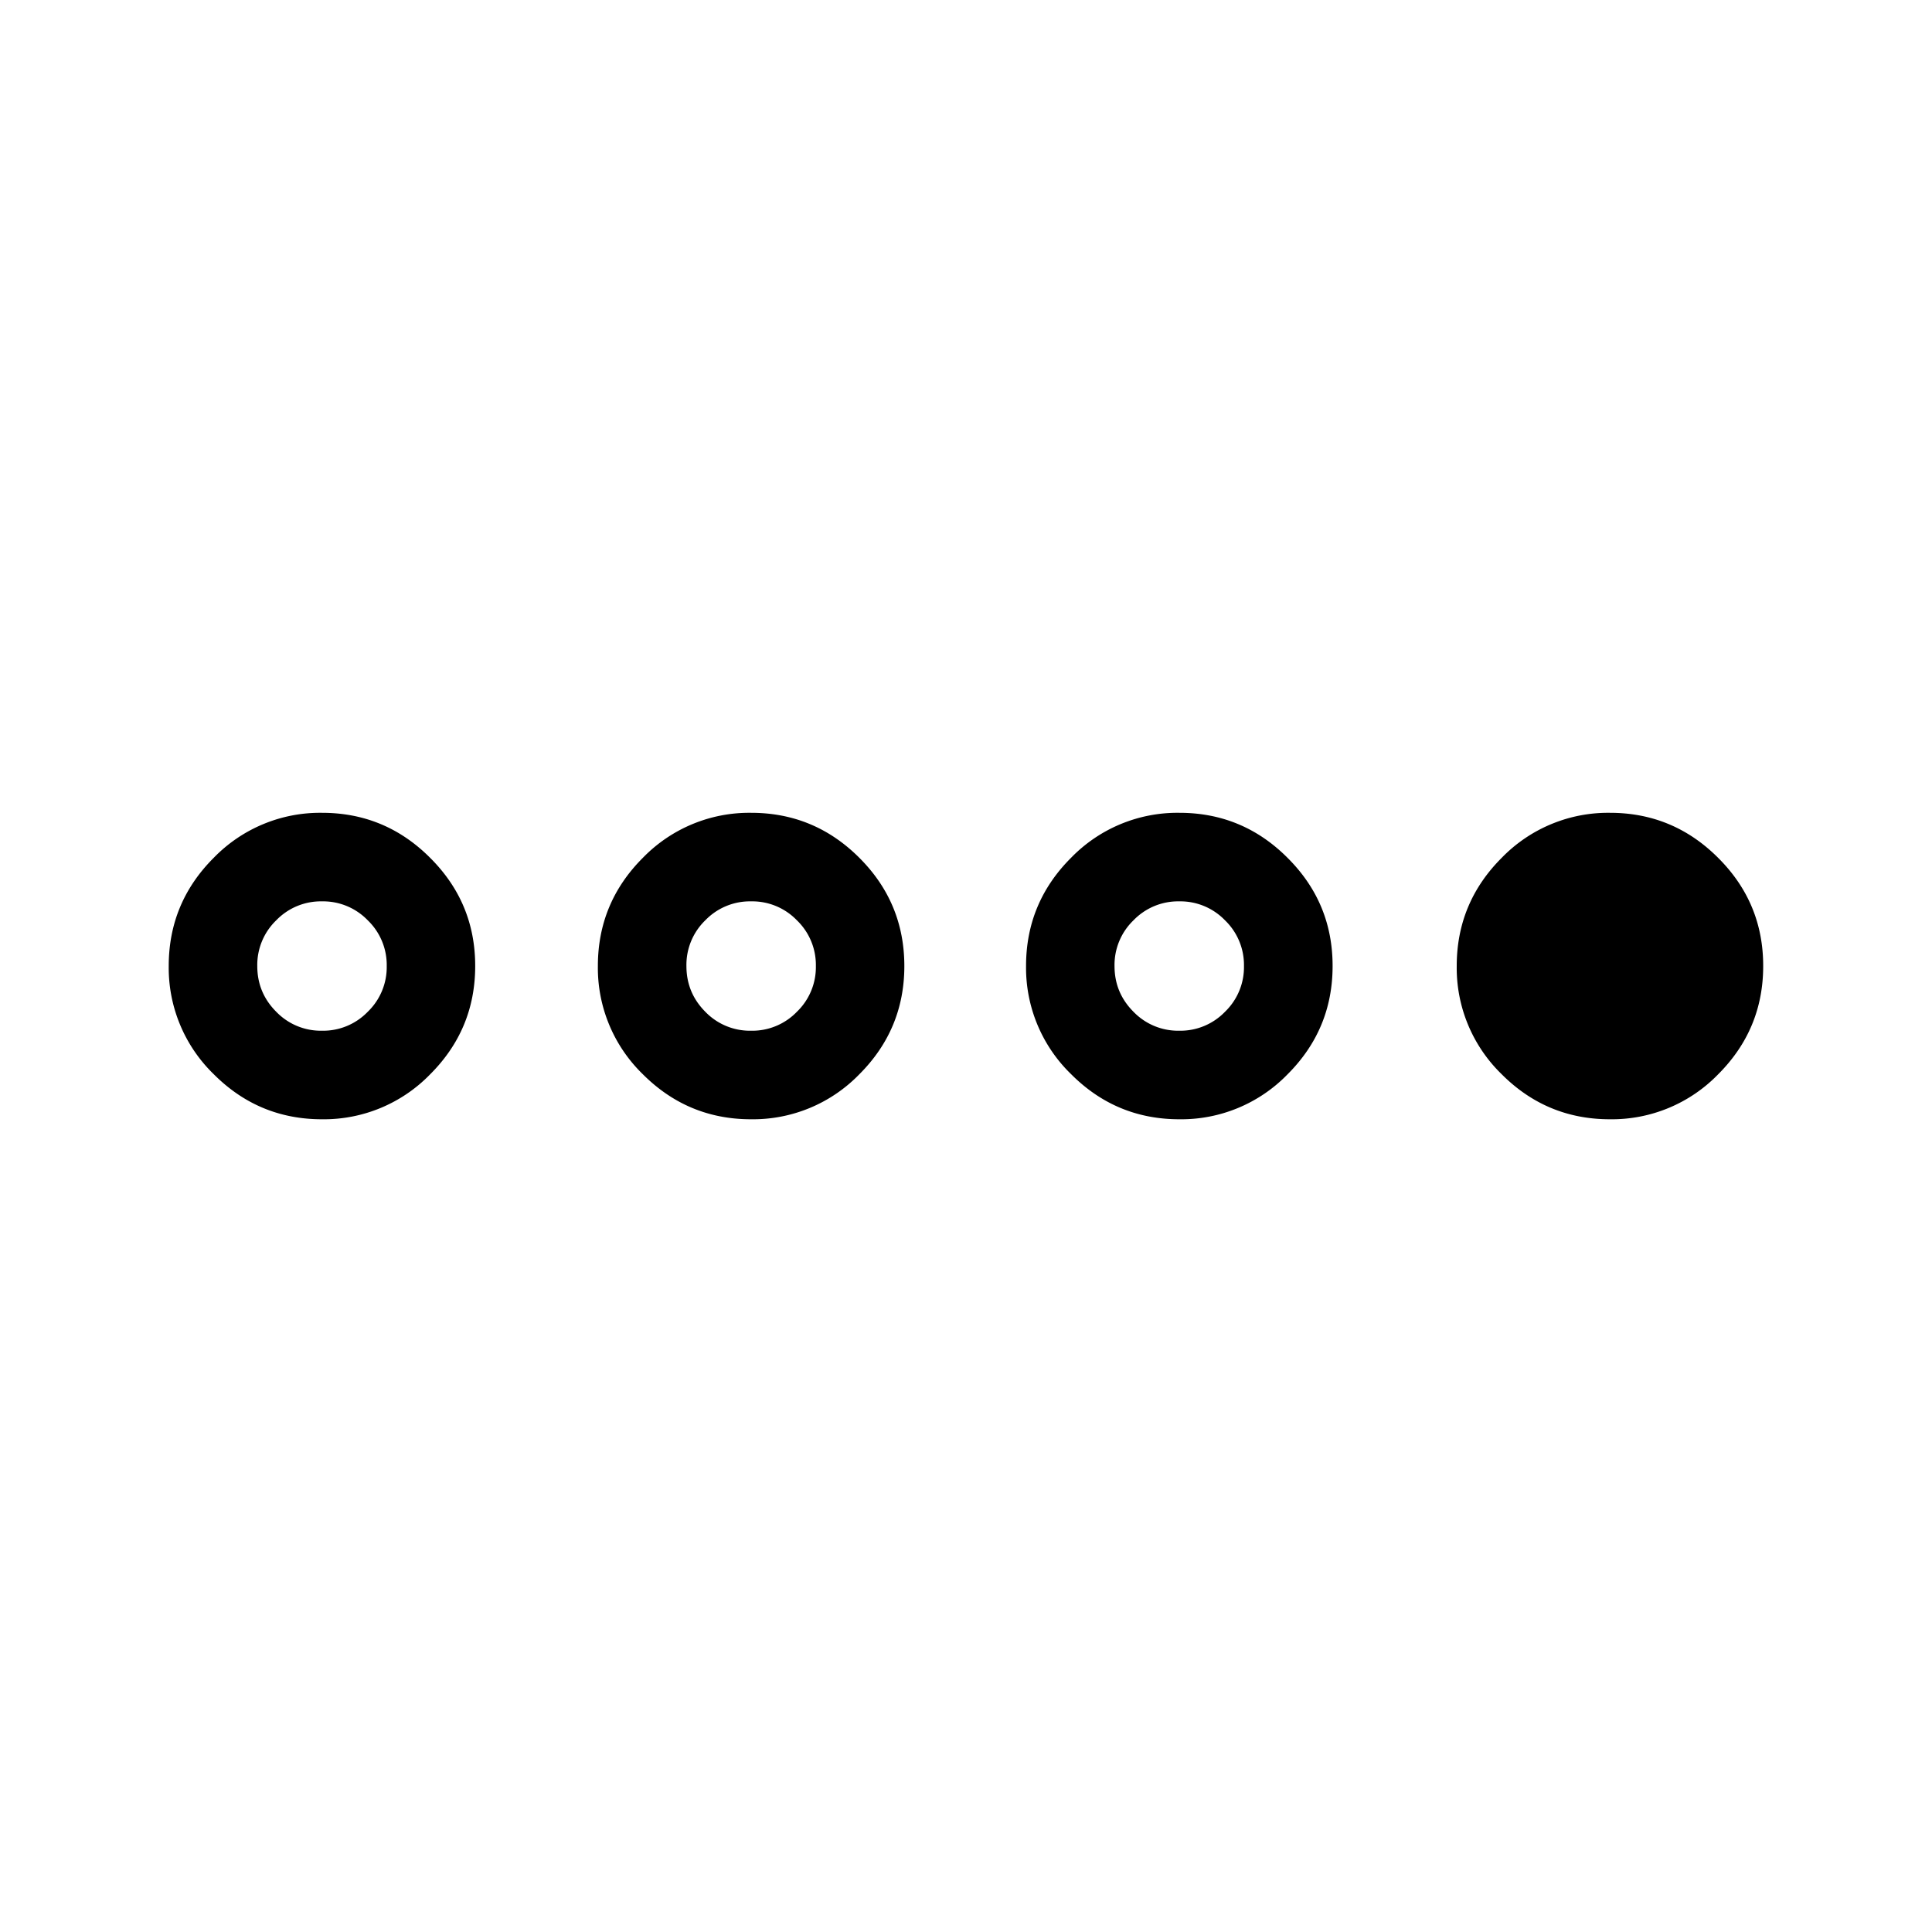 <svg xmlns="http://www.w3.org/2000/svg" width="24" height="24" viewBox="0 0 24 24" fill='currentColor'><path d="M4 13.904q-.787 0-1.345-.56A1.84 1.84 0 0 1 2.096 12q0-.786.56-1.345A1.84 1.84 0 0 1 4 10.097q.786 0 1.344.56.56.558.559 1.344 0 .786-.56 1.345A1.84 1.84 0 0 1 4 13.904m0-1.1a.77.77 0 0 0 .568-.235.77.77 0 0 0 .236-.569.77.77 0 0 0-.236-.568.77.77 0 0 0-.568-.235.77.77 0 0 0-.568.235.77.77 0 0 0-.236.568q0 .333.236.569a.77.77 0 0 0 .568.235m5.33 1.1q-.786 0-1.345-.56A1.84 1.84 0 0 1 7.427 12q0-.786.56-1.345a1.84 1.84 0 0 1 1.344-.558q.786 0 1.345.56.558.558.558 1.344t-.56 1.345a1.84 1.84 0 0 1-1.344.558m0-1.1a.77.77 0 0 0 .569-.235.77.77 0 0 0 .236-.569.77.77 0 0 0-.236-.568.77.77 0 0 0-.568-.235.77.77 0 0 0-.569.235.77.77 0 0 0-.235.568q0 .333.235.569a.77.77 0 0 0 .569.235m5.32 1.1q-.787 0-1.345-.56a1.84 1.84 0 0 1-.56-1.344q0-.786.56-1.345a1.84 1.84 0 0 1 1.345-.558q.786 0 1.344.56.56.558.559 1.344 0 .786-.56 1.345a1.84 1.84 0 0 1-1.345.558m0-1.1a.77.77 0 0 0 .568-.235.77.77 0 0 0 .236-.569.77.77 0 0 0-.236-.568.77.77 0 0 0-.568-.235.77.77 0 0 0-.568.235.77.77 0 0 0-.236.568q0 .333.236.569a.77.77 0 0 0 .568.235m5.35 1.1q-.787 0-1.345-.56A1.84 1.84 0 0 1 18.096 12q0-.786.56-1.345A1.84 1.84 0 0 1 20 10.097q.785 0 1.344.56.56.558.559 1.344 0 .786-.56 1.345a1.84 1.84 0 0 1-1.345.558"/></svg>